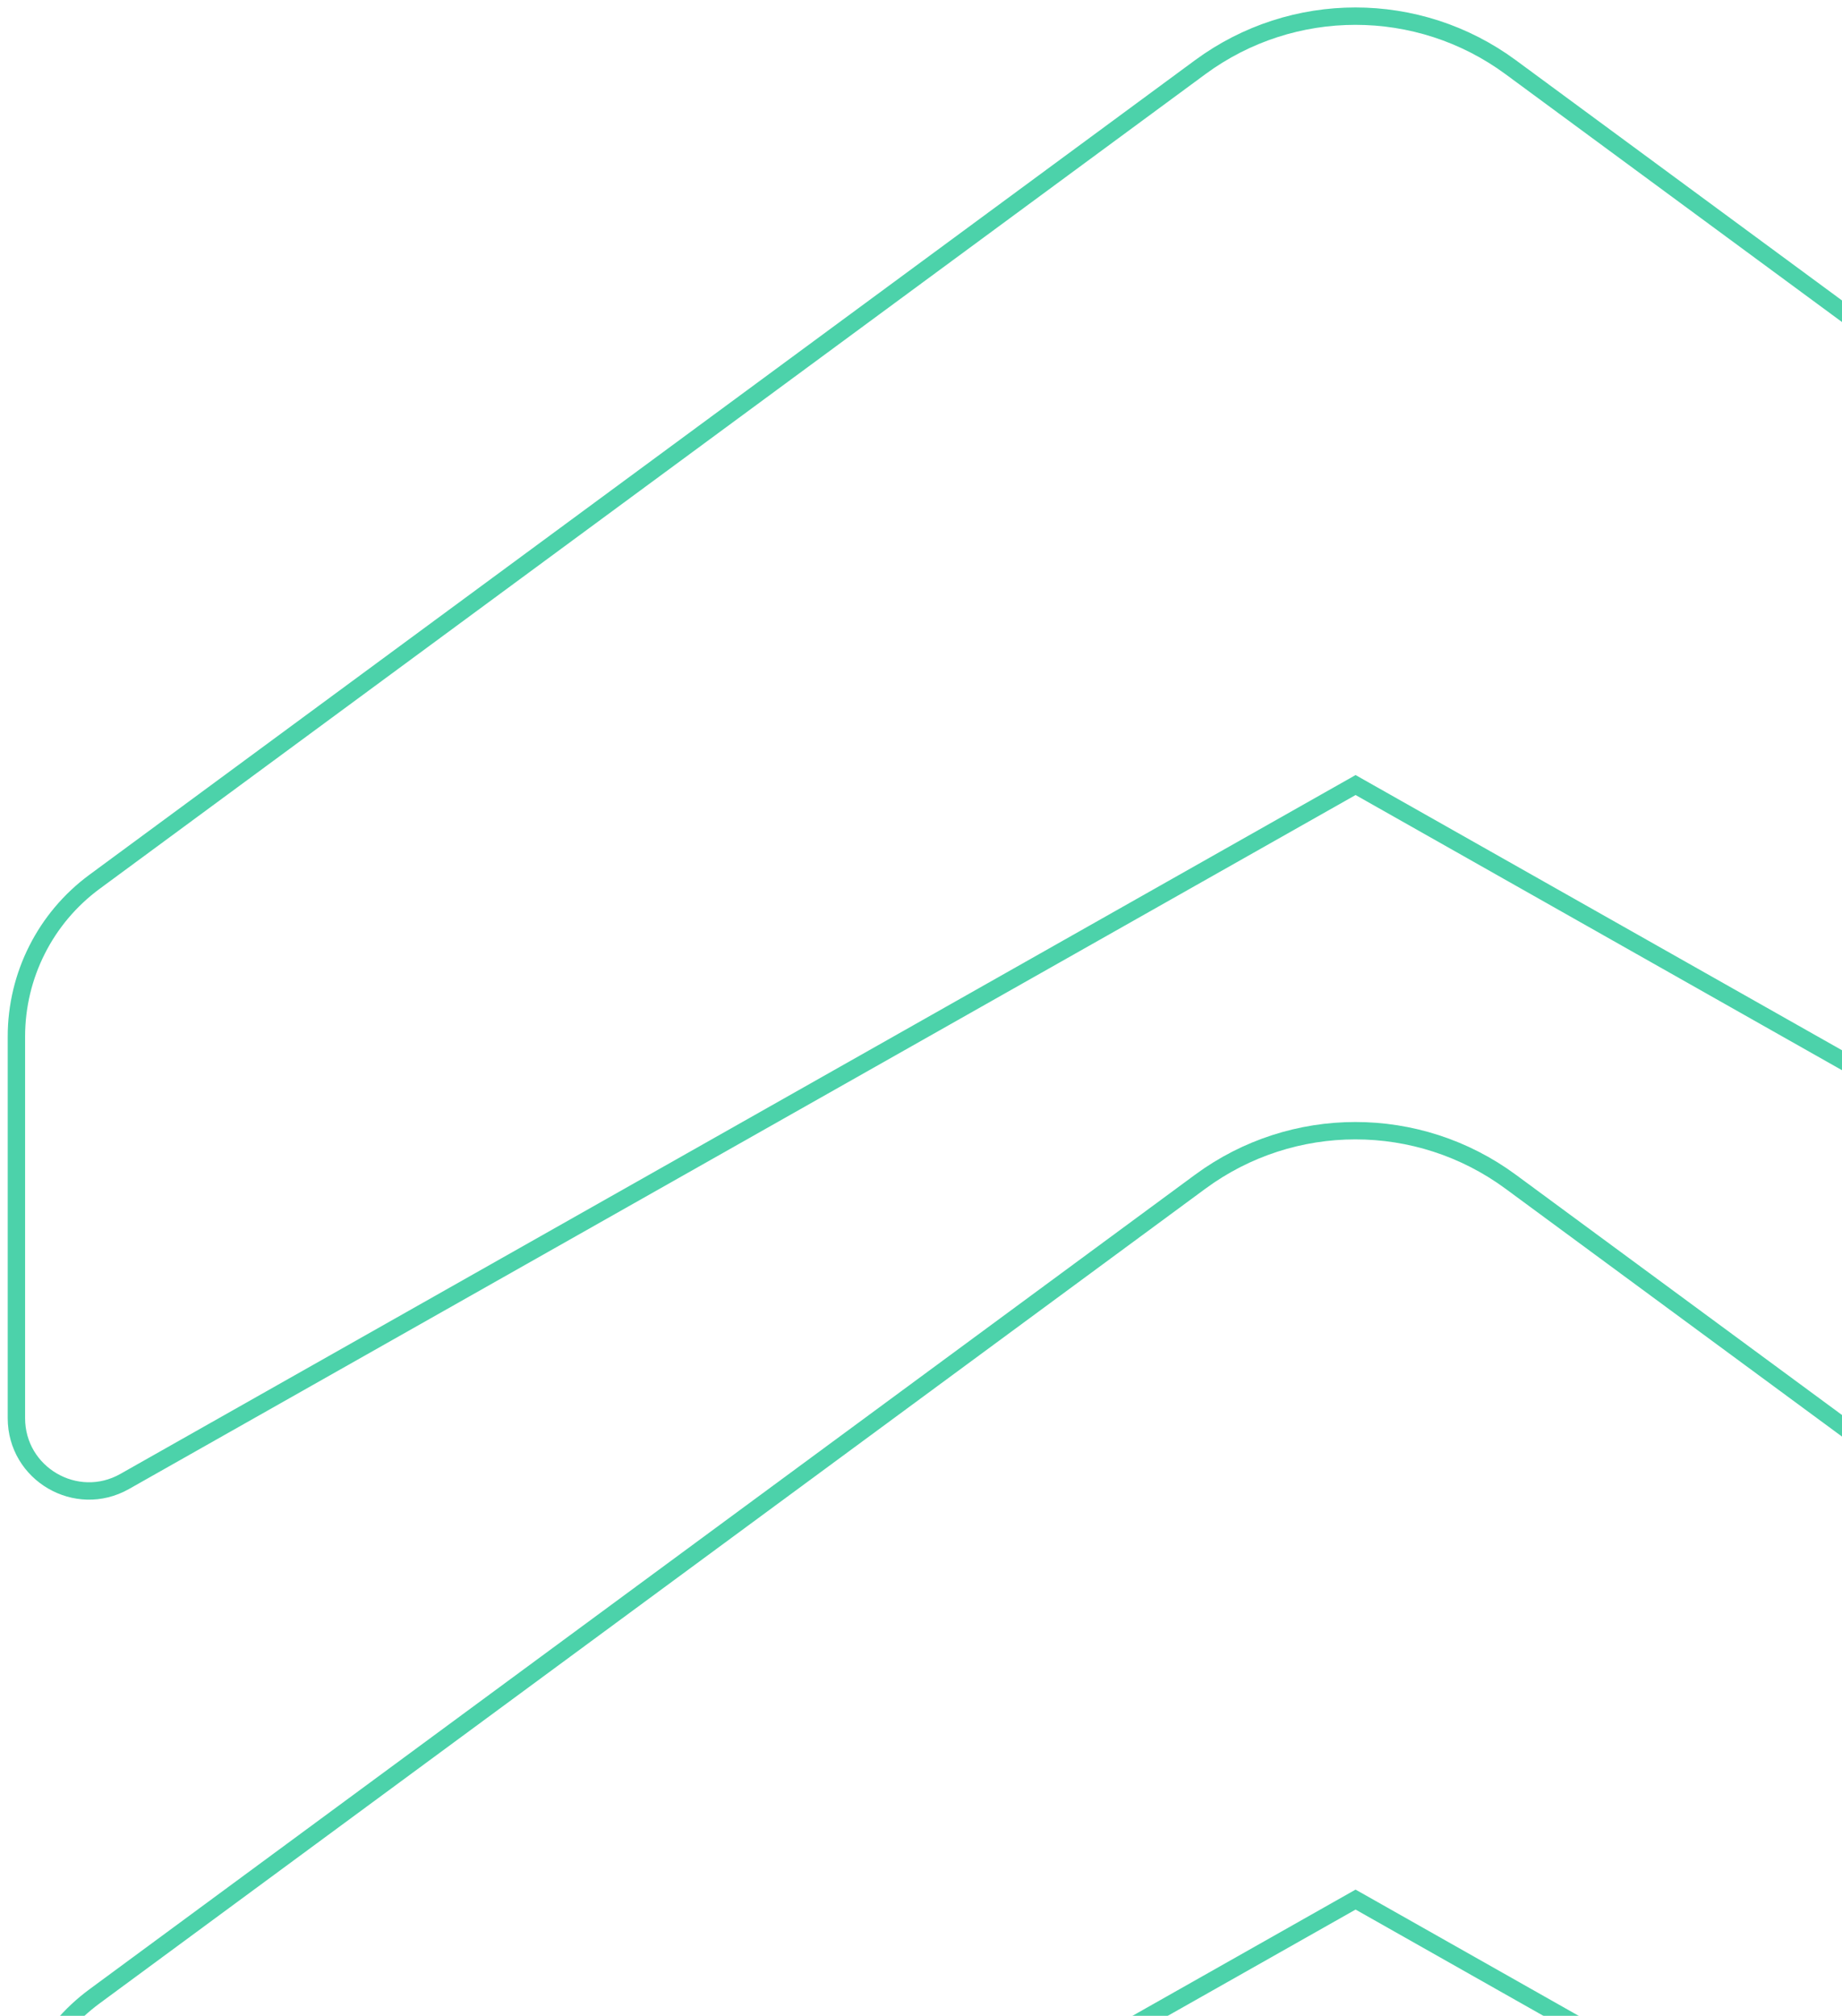 <svg width="106" height="116" viewBox="0 0 106 116" fill="none" xmlns="http://www.w3.org/2000/svg">
<g opacity="0.7">
<path d="M78.255 45.313L78.008 45.173L77.762 45.313L7.174 85.248C4.391 86.822 0.944 84.809 0.944 81.604L0.944 59.645C0.944 56.128 2.614 52.822 5.442 50.739L69.069 3.865C74.382 -0.049 81.618 -0.049 86.932 3.865L150.558 50.73C153.386 52.813 155.056 56.12 155.056 59.637V81.592C155.056 84.797 151.609 86.81 148.826 85.236L78.255 45.313Z" stroke="#00BF86"/>
<path d="M78.255 109.447L78.008 109.308L77.762 109.447L7.174 149.382C4.391 150.956 0.944 148.943 0.944 145.738L0.944 123.779C0.944 120.263 2.614 116.956 5.442 114.873L69.069 67.999C74.382 64.085 81.618 64.085 86.932 67.999L150.558 114.864C153.386 116.947 155.056 120.254 155.056 123.771V145.726C155.056 148.931 151.609 150.944 148.826 149.37L78.255 109.447Z" stroke="#00BF86"/>
</g>
</svg>
